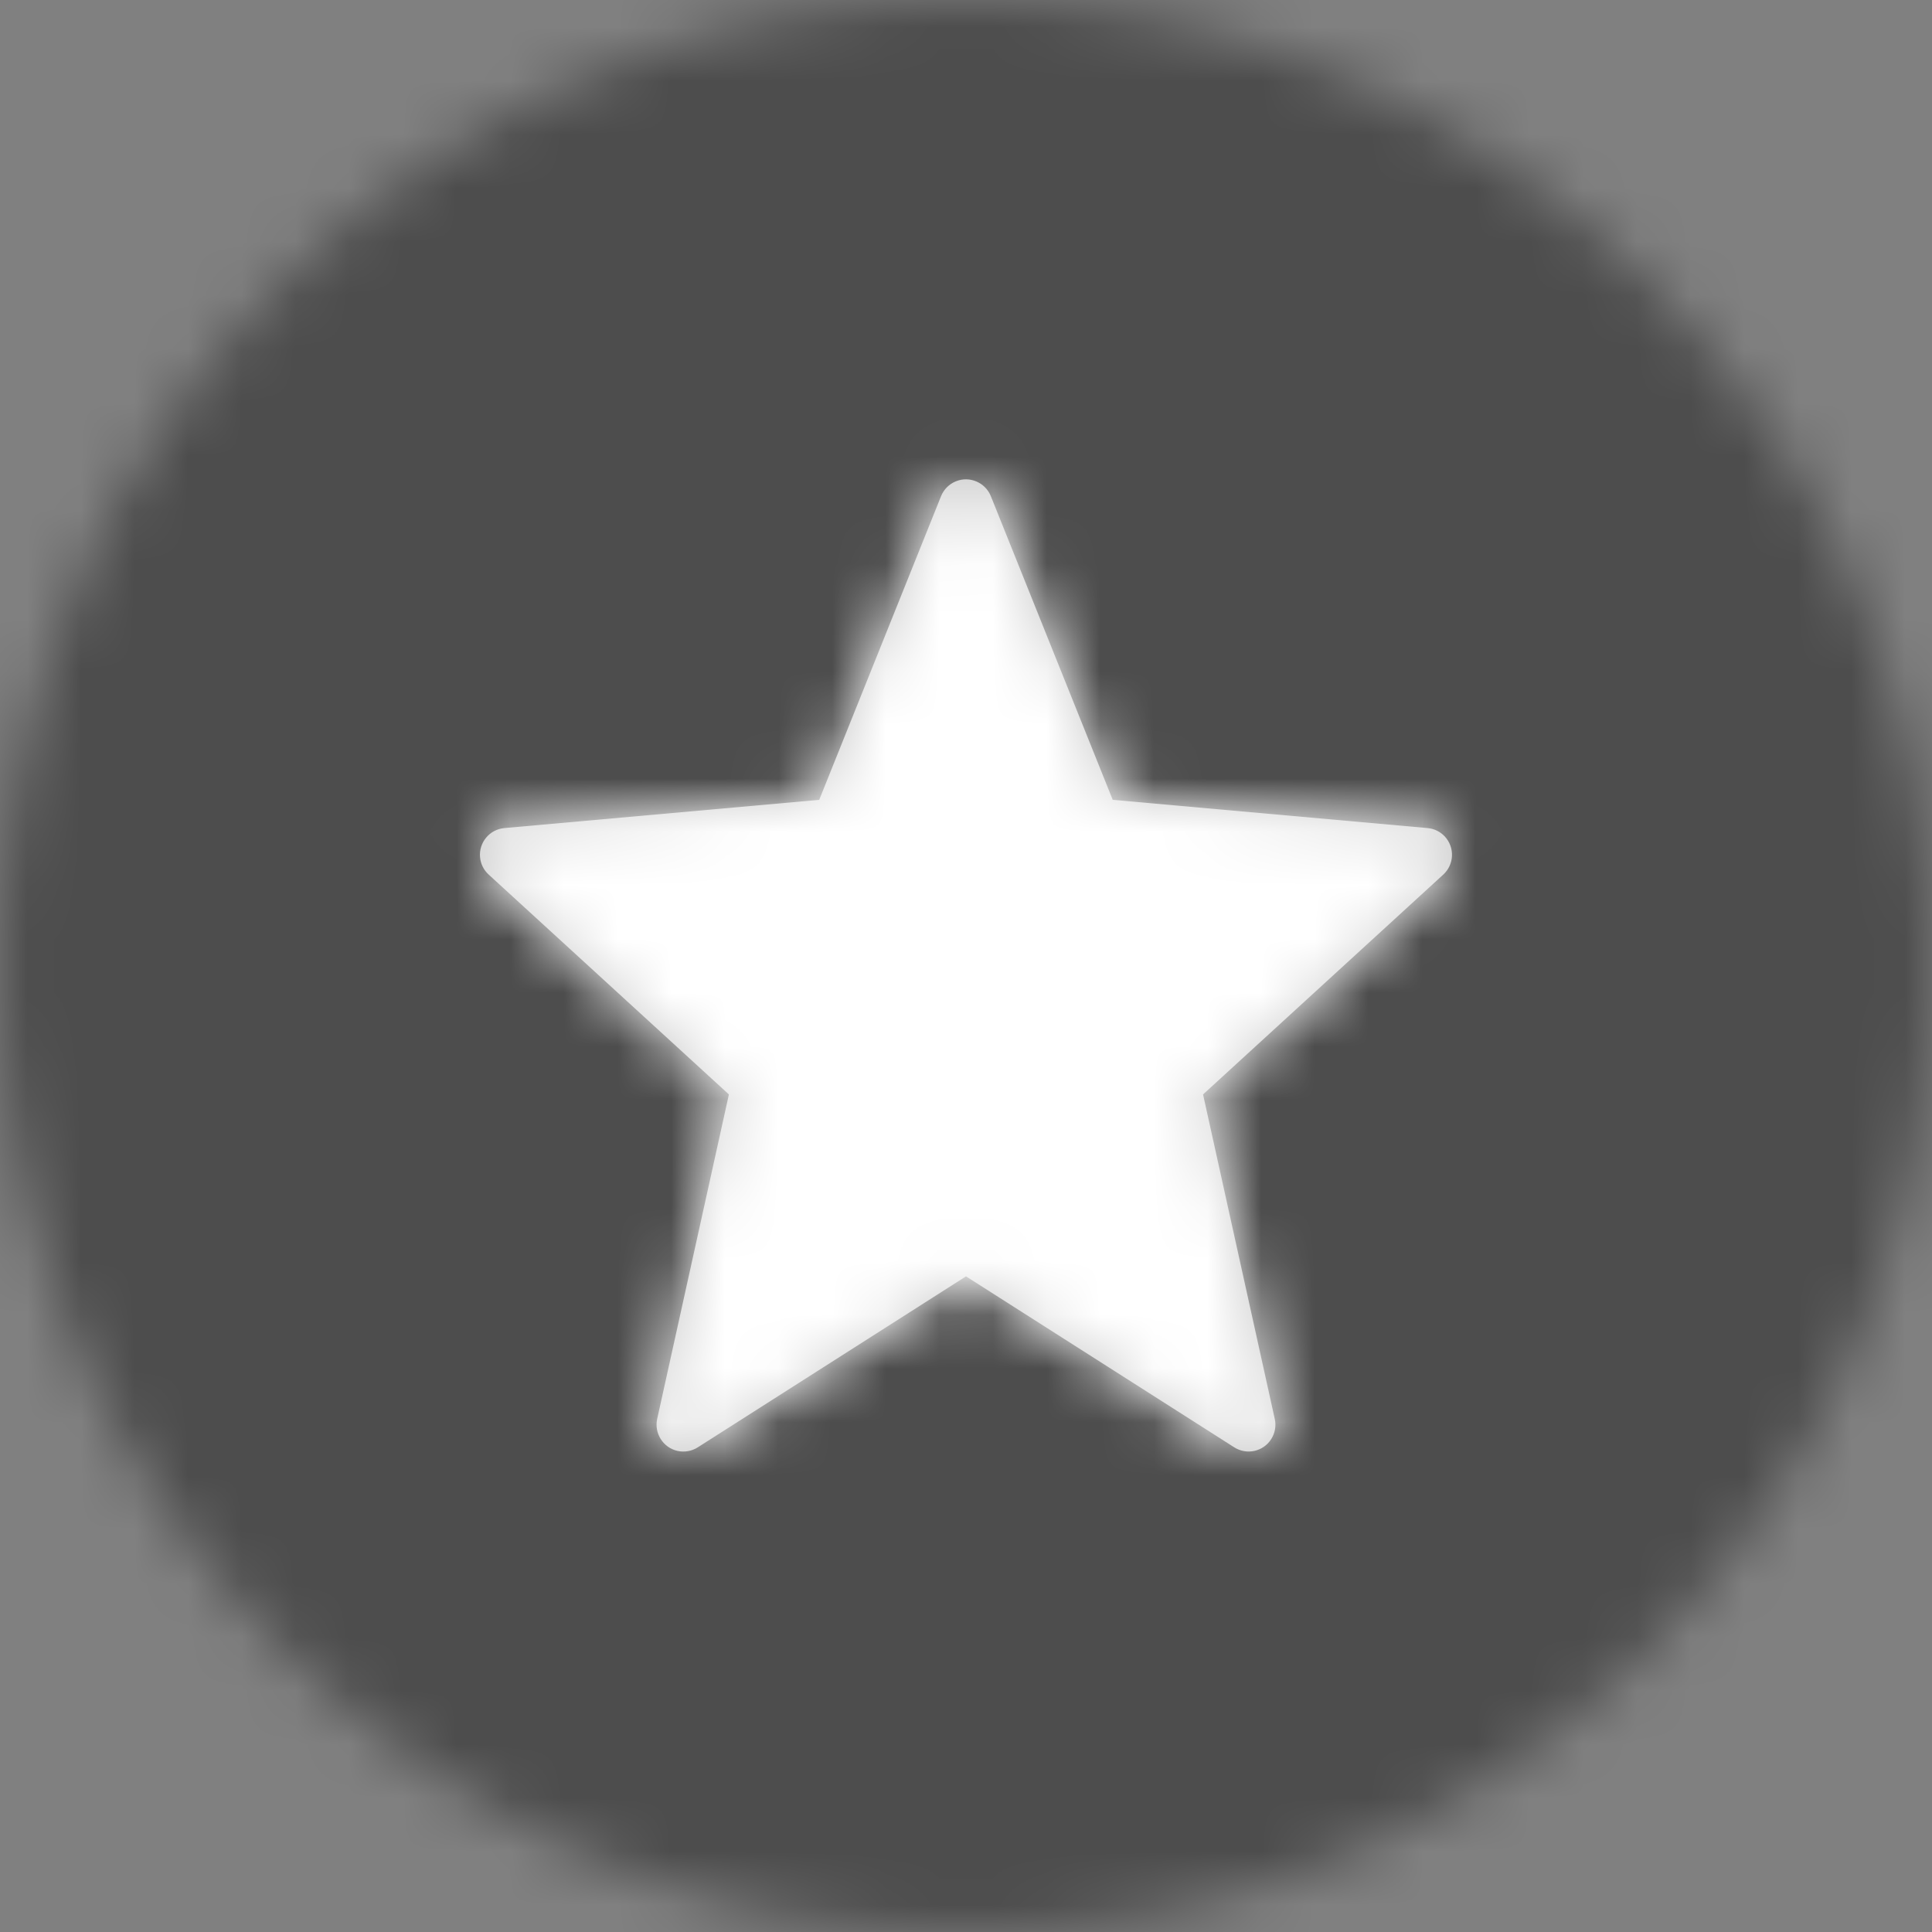 <?xml version="1.0" encoding="utf-8"?>
<!-- Generator: Adobe Illustrator 15.1.0, SVG Export Plug-In . SVG Version: 6.00 Build 0)  -->
<!DOCTYPE svg PUBLIC "-//W3C//DTD SVG 1.1//EN" "http://www.w3.org/Graphics/SVG/1.1/DTD/svg11.dtd">
<svg version="1.1" id="Layer_1" xmlns="http://www.w3.org/2000/svg" xmlns:xlink="http://www.w3.org/1999/xlink" x="0px" y="0px"
	 width="36px" height="36px" viewBox="100 100 36 36" enable-background="new 100 100 36 36" xml:space="preserve">
<rect x="100" y="100" width="36" height="36" fill="#808080" stroke="none"/>
<g>
	<g transform="translate(100 100)">
		<defs>
			<filter id="Adobe_OpacityMaskFilter" filterUnits="userSpaceOnUse" x="0" y="0" width="36" height="36">
				<feColorMatrix  type="matrix" values="1 0 0 0 0  0 1 0 0 0  0 0 1 0 0  0 0 0 1 0"/>
			</filter>
		</defs>
		<mask maskUnits="userSpaceOnUse" x="0" y="0" width="36" height="36" id="b">
			<g filter="url(#Adobe_OpacityMaskFilter)">
				<circle id="a" fill="#FFFFFF" cx="18" cy="18" r="18"/>
			</g>
		</mask>
		<g mask="url(#b)">
			<path fill-opacity="0.4" d="M0,0h36v36H0V0z"/>
		</g>
		<g>
			<path id="c_1_" fill="#CCCCCC" d="M18,23.783l4.997,3.185c0.233,0.149,0.542,0.081,0.69-0.152
				c0.071-0.112,0.096-0.248,0.066-0.378l-1.336-6.045l4.477-4.097c0.203-0.187,0.217-0.503,0.03-0.707
				c-0.084-0.091-0.199-0.148-0.323-0.159l-5.867-0.526l-2.271-5.658c-0.103-0.256-0.394-0.381-0.65-0.278
				c-0.127,0.051-0.227,0.151-0.278,0.278l-2.27,5.658L9.398,15.43c-0.275,0.025-0.478,0.268-0.453,0.543
				c0.011,0.124,0.068,0.239,0.16,0.323l4.477,4.097l-1.336,6.045c-0.06,0.27,0.11,0.537,0.379,0.598
				c0.13,0.028,0.266,0.004,0.377-0.067L18,23.783z"/>
		</g>
		<defs>
			<filter id="Adobe_OpacityMaskFilter_1_" filterUnits="userSpaceOnUse" x="0" y="0" width="36" height="36">
				<feColorMatrix  type="matrix" values="1 0 0 0 0  0 1 0 0 0  0 0 1 0 0  0 0 0 1 0"/>
			</filter>
		</defs>
		<mask maskUnits="userSpaceOnUse" x="0" y="0" width="36" height="36" id="d">
			<g filter="url(#Adobe_OpacityMaskFilter_1_)">
				<path id="c" fill="#FFFFFF" d="M18,23.783l4.997,3.185c0.233,0.149,0.542,0.081,0.69-0.152c0.071-0.112,0.096-0.248,0.066-0.378
					l-1.336-6.045l4.477-4.097c0.203-0.187,0.217-0.503,0.03-0.707c-0.084-0.091-0.199-0.148-0.323-0.159l-5.867-0.526l-2.271-5.658
					c-0.103-0.256-0.394-0.381-0.65-0.278c-0.127,0.051-0.227,0.151-0.278,0.278l-2.27,5.658L9.398,15.43
					c-0.275,0.025-0.478,0.268-0.453,0.543c0.011,0.124,0.068,0.239,0.16,0.323l4.477,4.097l-1.336,6.045
					c-0.06,0.27,0.11,0.537,0.379,0.598c0.13,0.028,0.266,0.004,0.377-0.067L18,23.783z"/>
			</g>
		</mask>
		<g mask="url(#d)">
			<path fill="#FFFFFF" d="M0,0h36v36H0V0z"/>
		</g>
	</g>
</g>
</svg>
